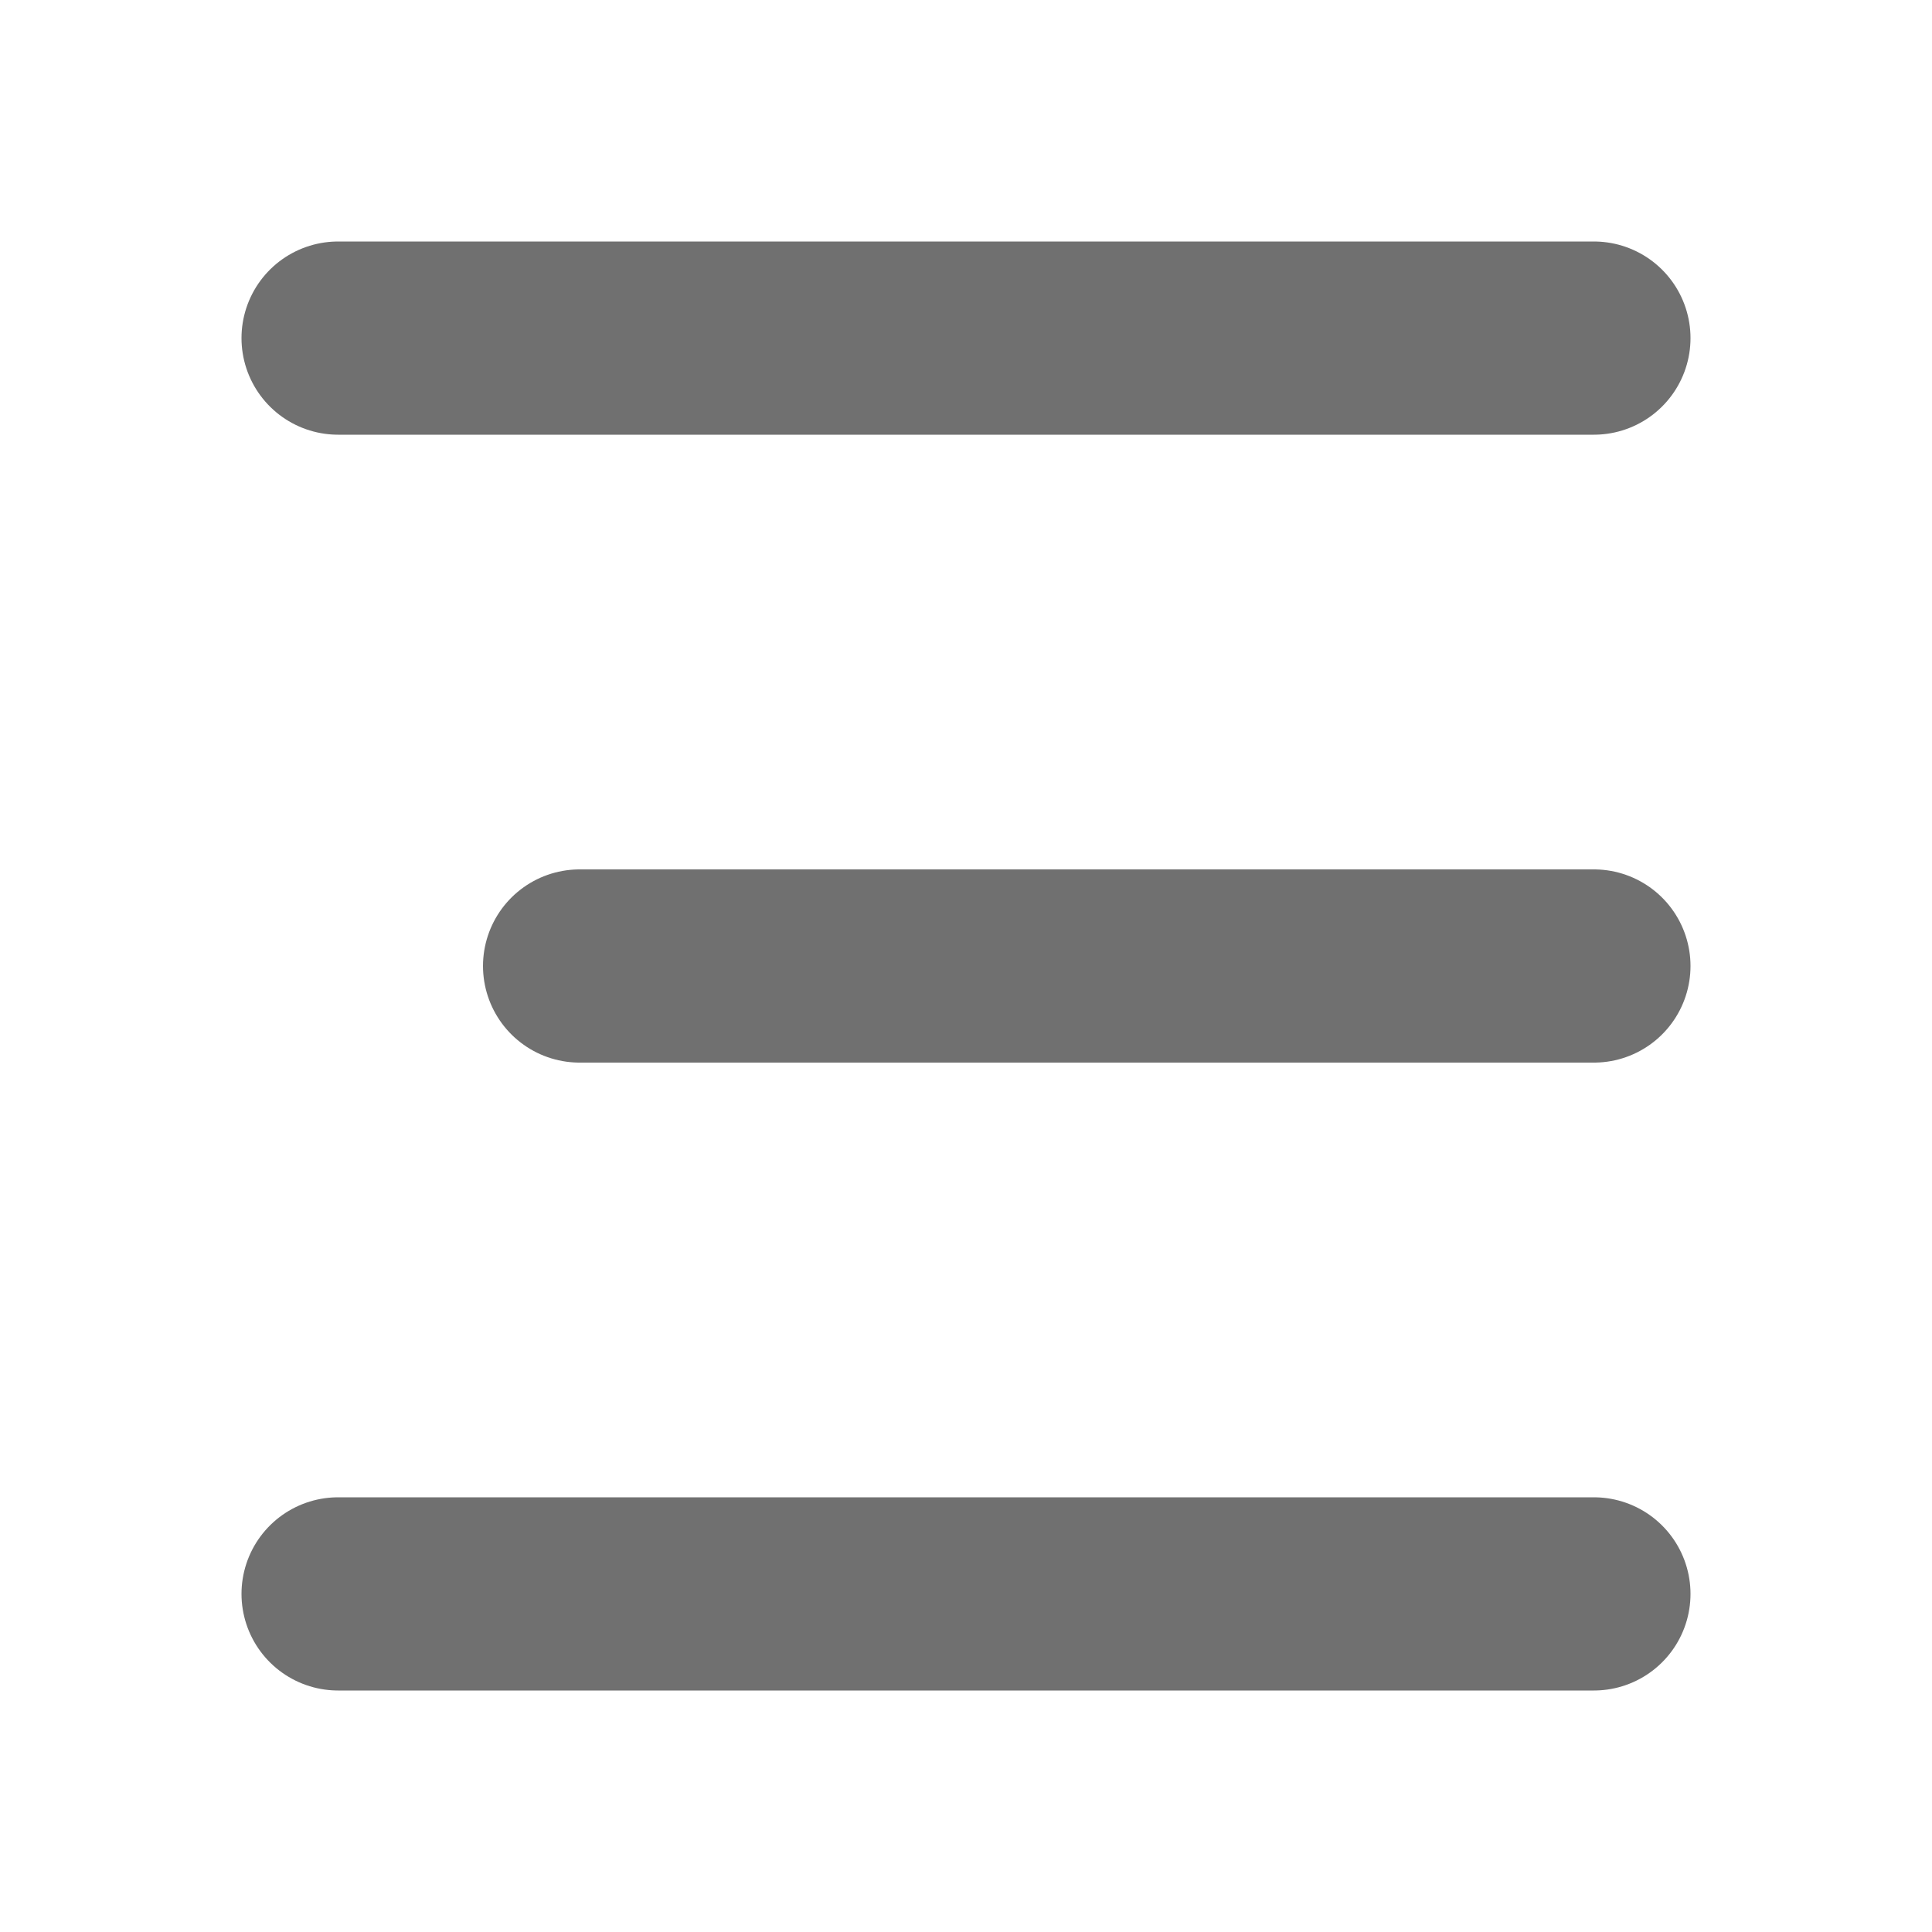<svg xmlns="http://www.w3.org/2000/svg" xmlns:xlink="http://www.w3.org/1999/xlink" width="40" height="40" viewBox="0 0 40 40">
  <defs>
    <clipPath id="clip-path">
      <rect width="30" height="30" fill="none"/>
    </clipPath>
    <clipPath id="clip-burger">
      <rect width="40" height="40"/>
    </clipPath>
  </defs>
  <g id="burger" clip-path="url(#clip-burger)">
    <g id="Componente_2_1" data-name="Componente 2 – 1" transform="translate(5 5)" clip-path="url(#clip-path)">
      <line id="Linha_4" data-name="Linha 4" x2="21" transform="translate(7 15)" fill="none" stroke="#707070" stroke-linecap="round" stroke-width="4"/>
      <line id="Linha_5" data-name="Linha 5" x2="26" transform="translate(2 2)" fill="none" stroke="#707070" stroke-linecap="round" stroke-width="4"/>
      <path id="Caminho_2" data-name="Caminho 2" d="M0,0H26" transform="translate(2 28)" fill="none" stroke="#707070" stroke-linecap="round" stroke-width="4"/>
    </g>
  </g>
</svg>
